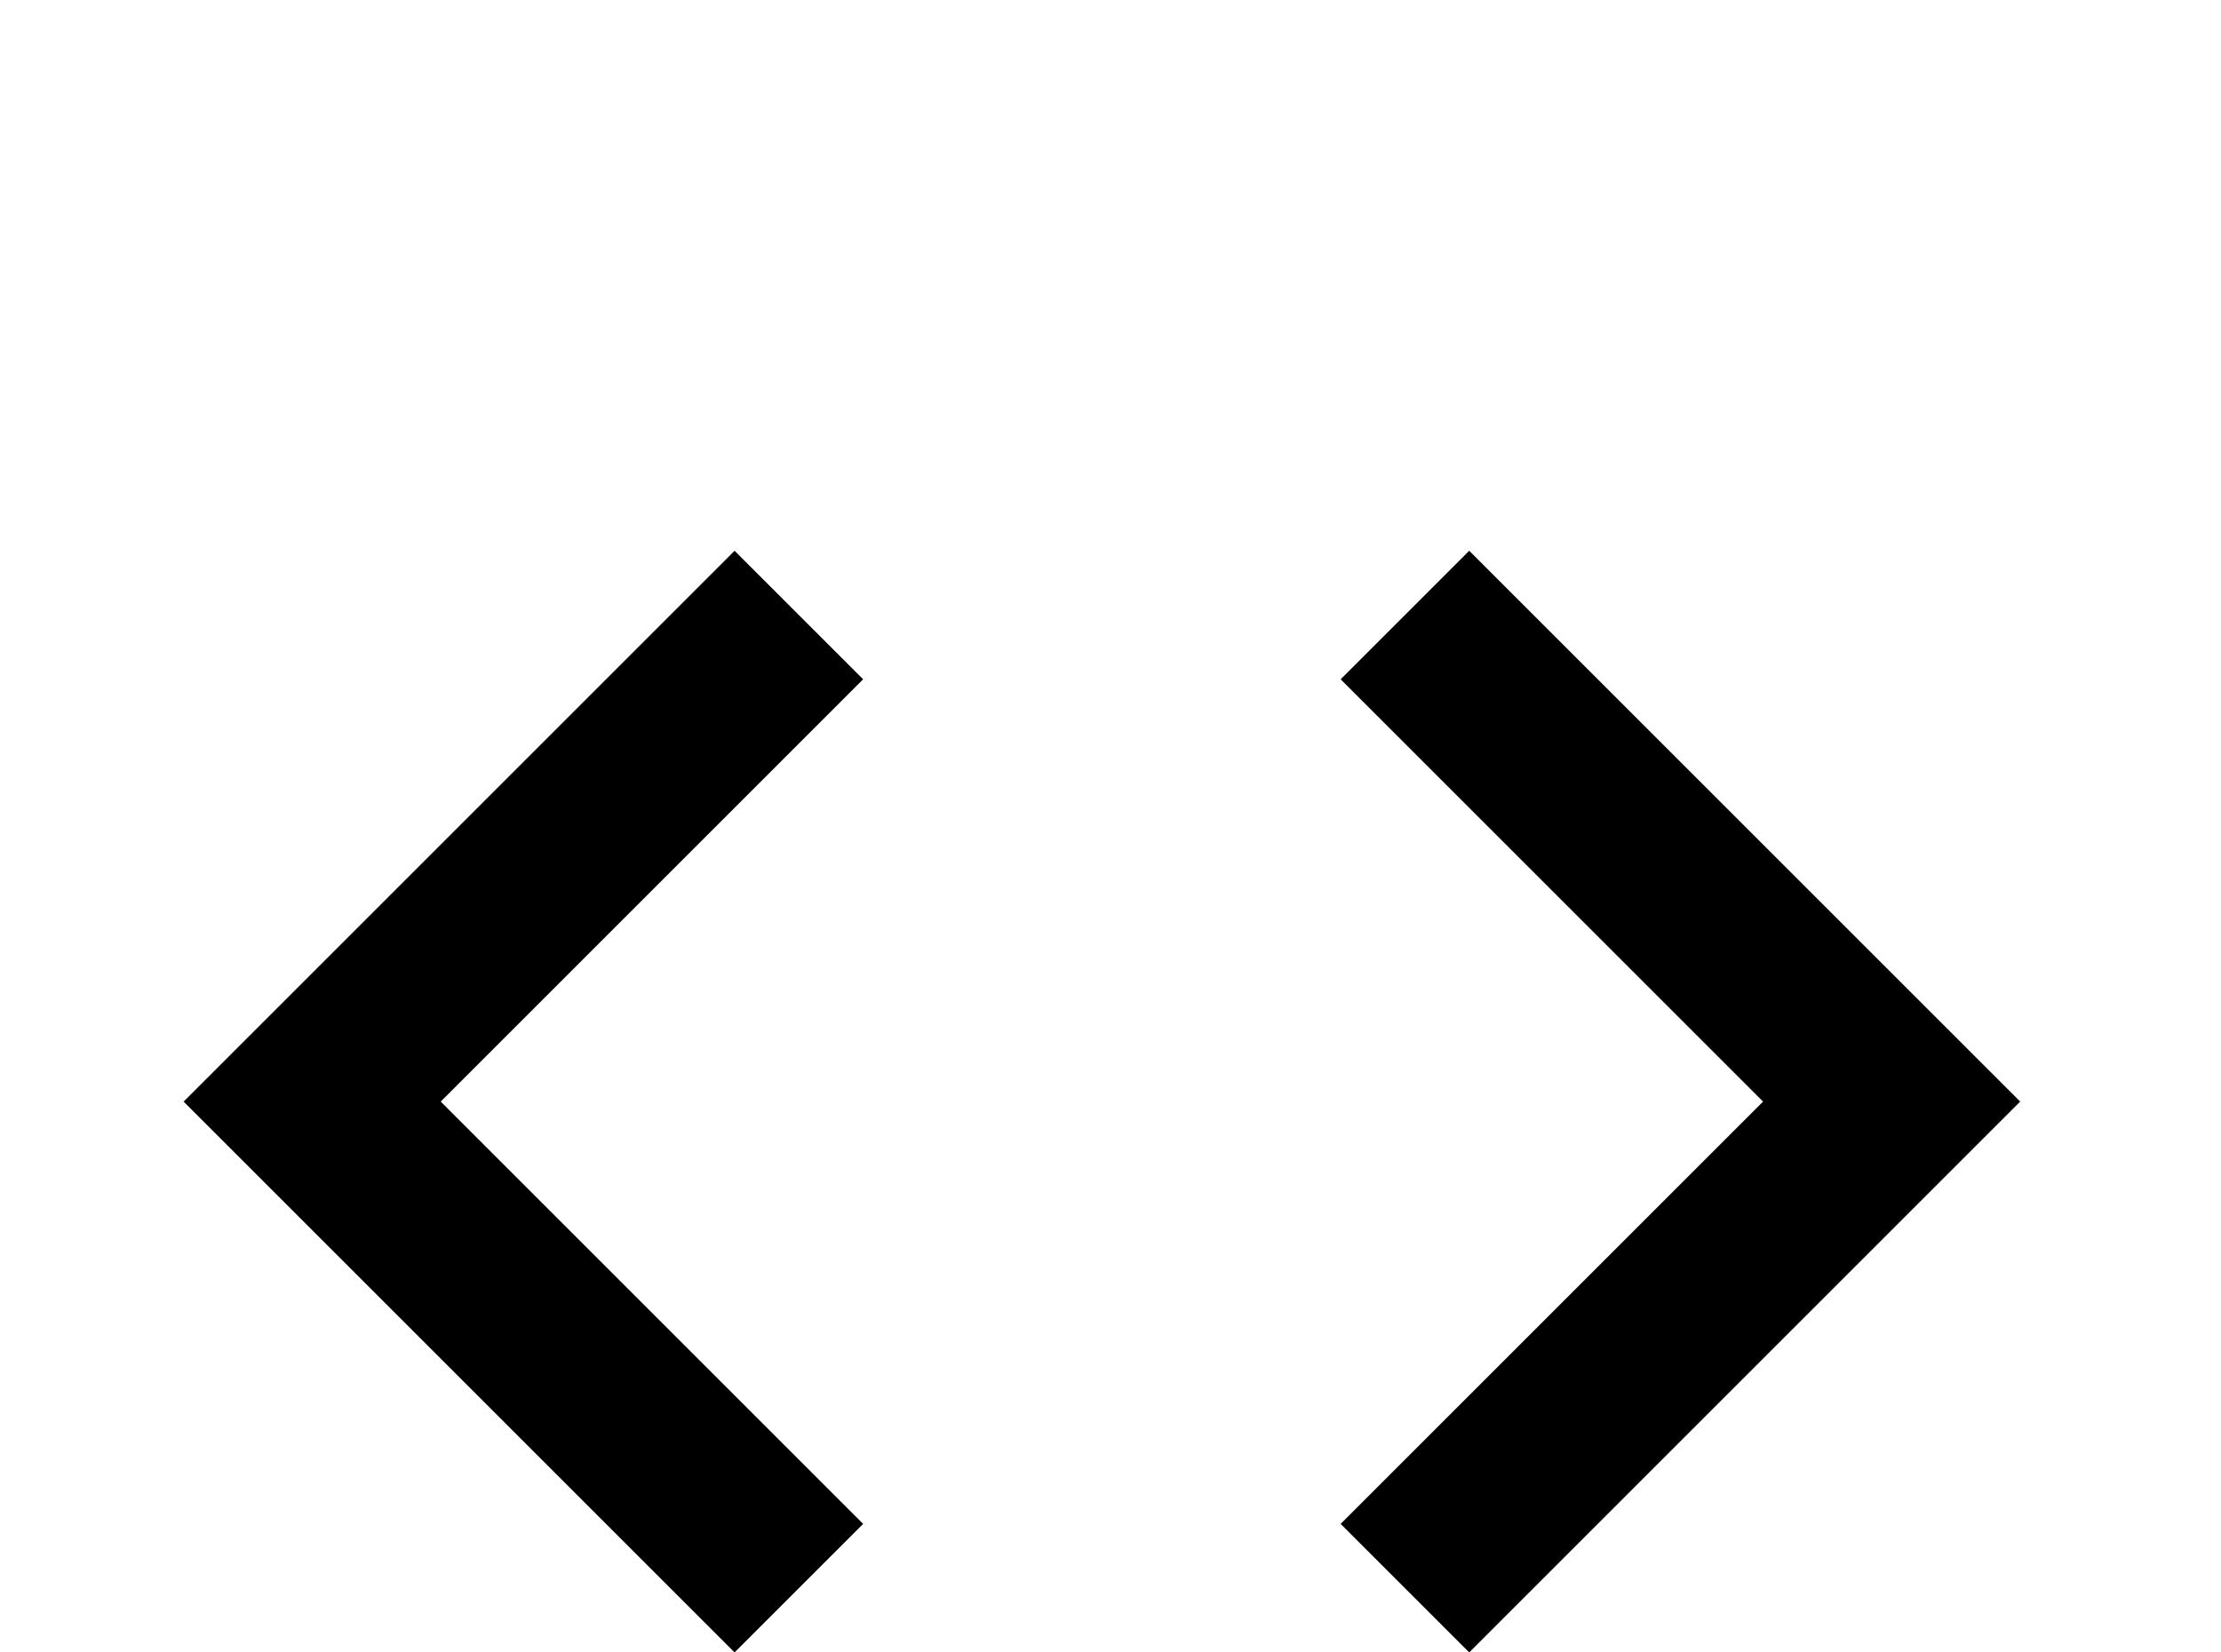 <!-- Generated by IcoMoon.io -->
<svg version="1.1" xmlns="http://www.w3.org/2000/svg" width="43" height="32" viewBox="0 0 43 32">
<title>code-tags</title>
<path d="M25.956 29.511l8.178-8.178-8.178-8.178 2.489-2.489 10.667 10.667-10.667 10.667-2.489-2.489M16.711 29.511l-8.178-8.178 8.178-8.178-2.489-2.489-10.667 10.667 10.667 10.667 2.489-2.489z"></path>
</svg>

